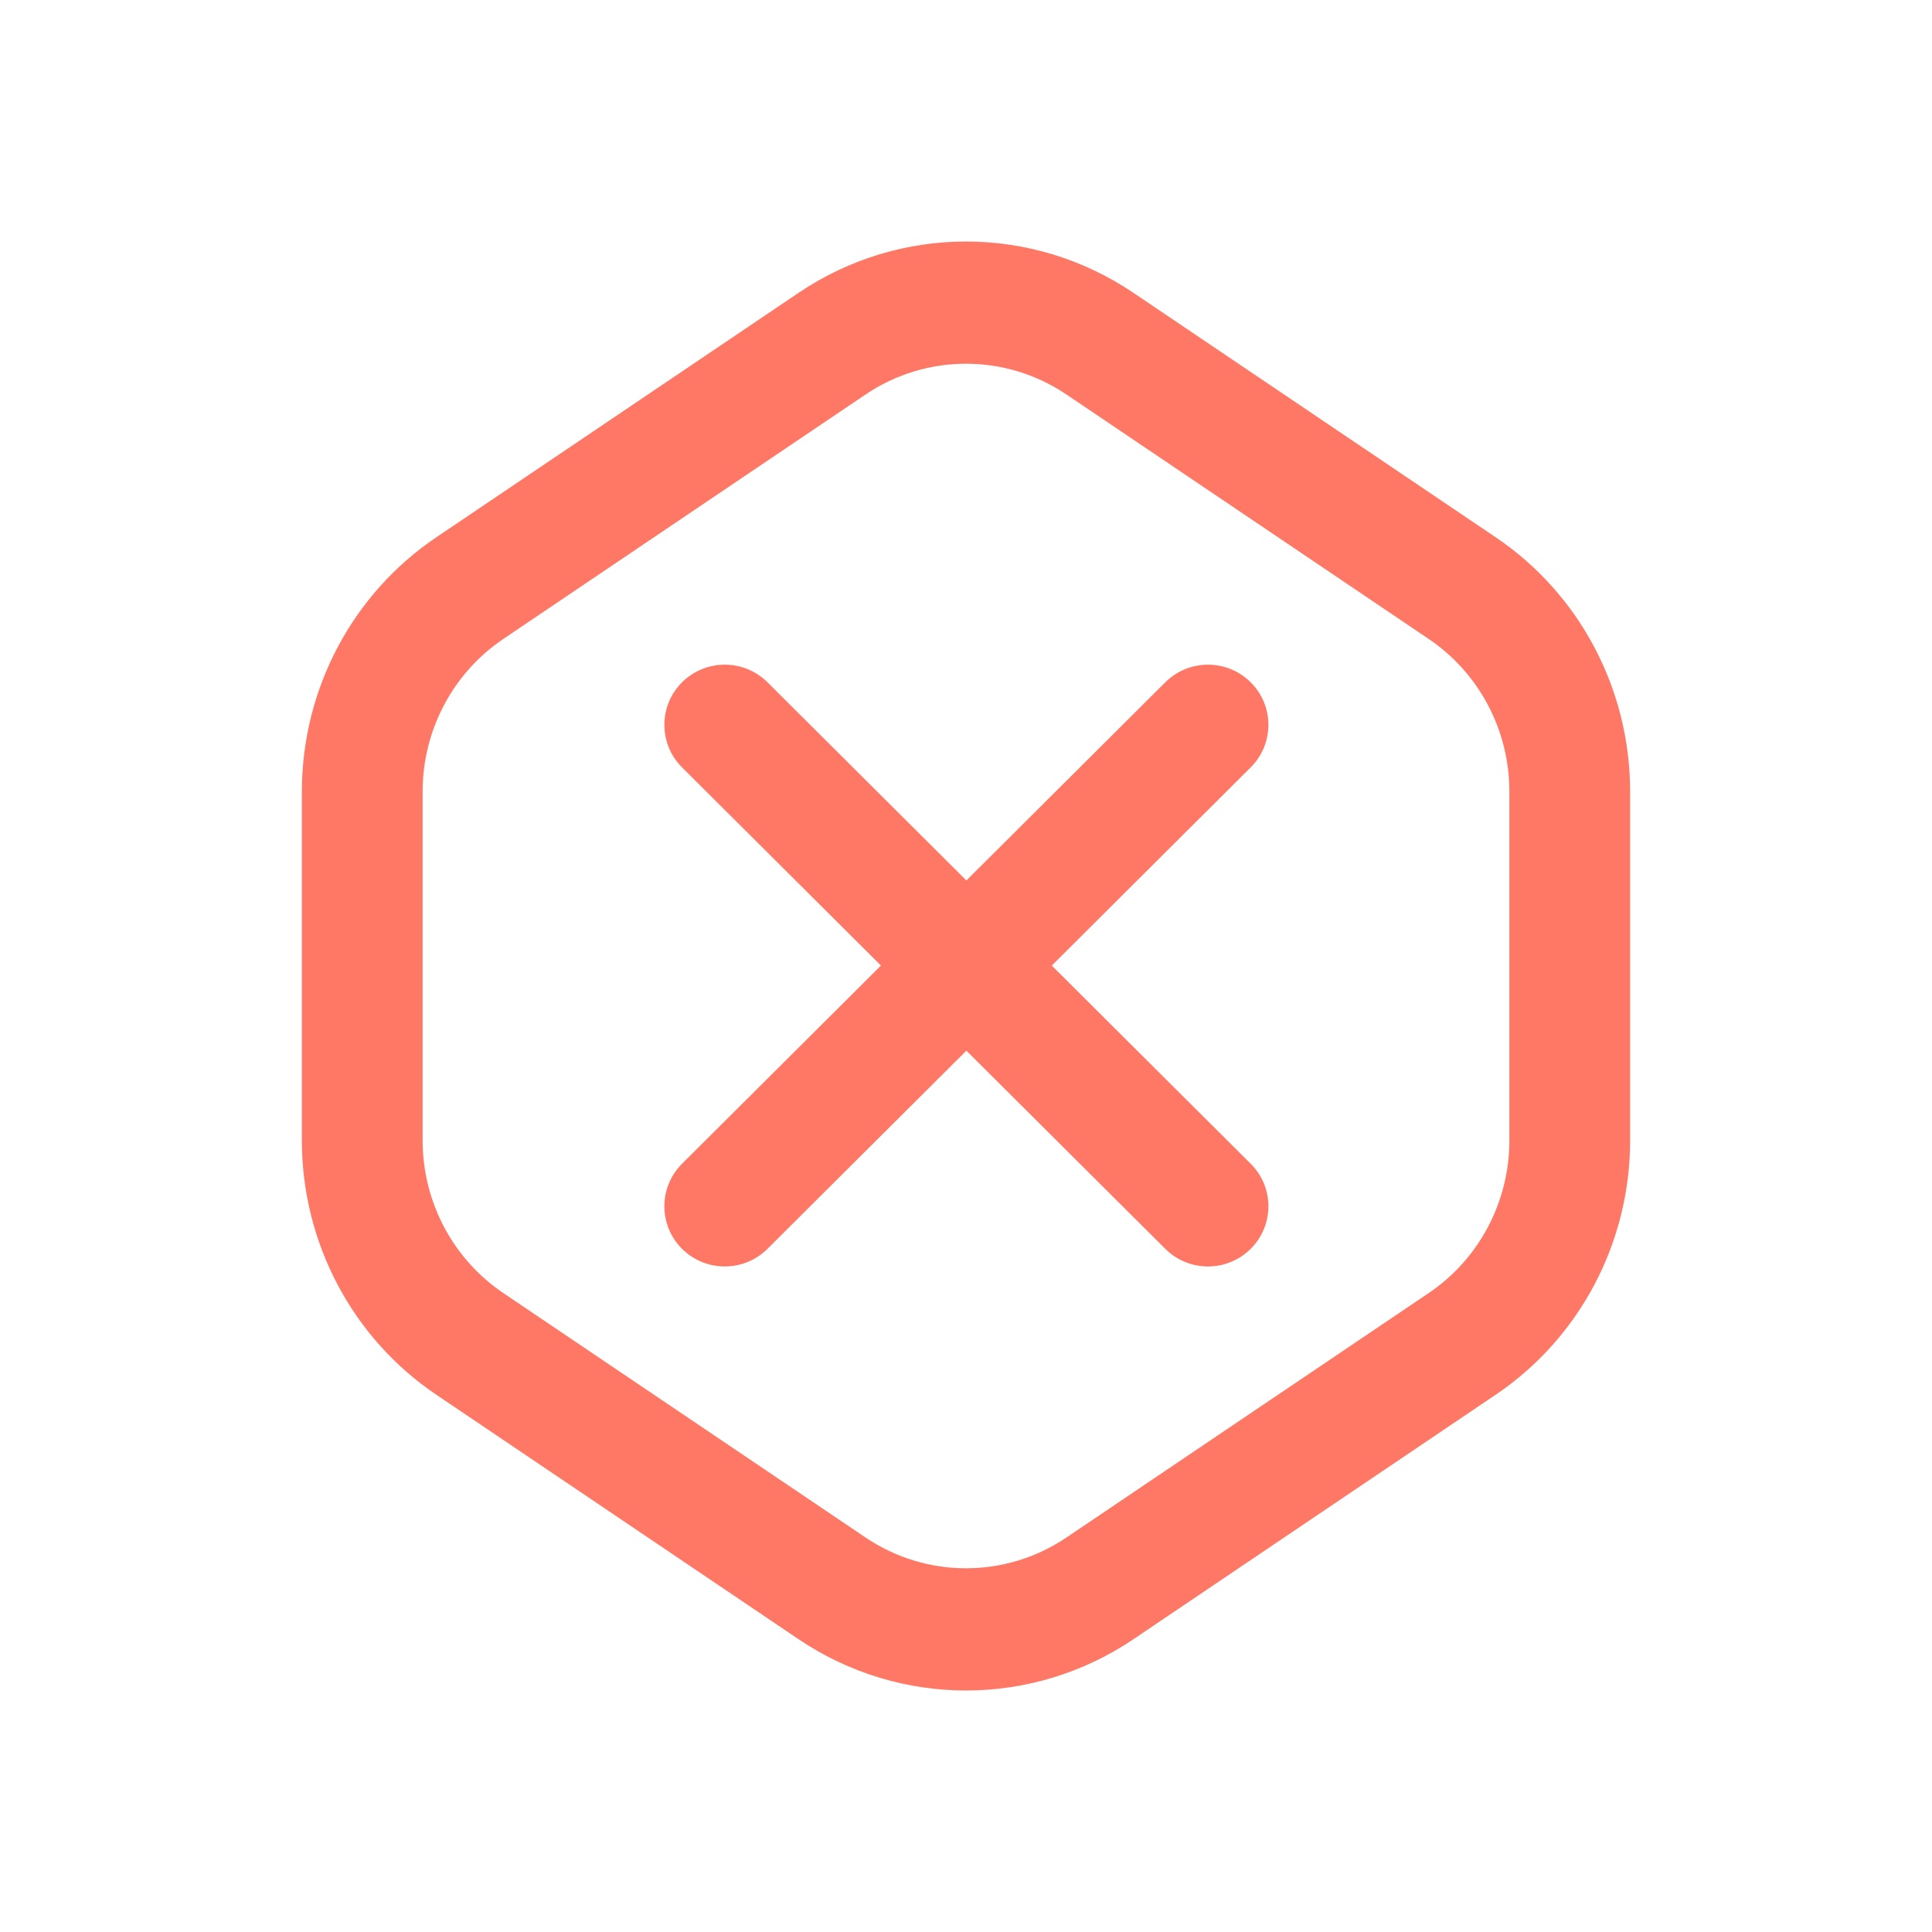 <svg width="40" height="40" viewBox="0 0 40 40" fill="none" xmlns="http://www.w3.org/2000/svg">
<path d="M24.126 14.126C24.614 13.64 25.406 13.64 25.894 14.126C26.383 14.613 26.383 15.402 25.894 15.888L21.776 19.991L25.894 24.094C26.383 24.58 26.383 25.369 25.894 25.856C25.406 26.342 24.614 26.342 24.126 25.856L20.008 21.753L15.89 25.856C15.401 26.342 14.61 26.342 14.121 25.856C13.633 25.369 13.633 24.58 14.121 24.094L18.239 19.991L14.121 15.888C13.633 15.402 13.633 14.613 14.121 14.126C14.61 13.64 15.401 13.64 15.89 14.126L20.008 18.229L24.126 14.126Z" fill="#FF7866"/>
<path fill-rule="evenodd" clip-rule="evenodd" d="M23.467 6.063L30.967 11.124C32.706 12.297 33.75 14.272 33.75 16.388V23.612C33.75 25.728 32.706 27.703 30.967 28.876L23.467 33.938C21.368 35.354 18.633 35.354 16.533 33.938L9.033 28.876C7.294 27.703 6.25 25.728 6.25 23.612V16.388C6.25 14.272 7.294 12.297 9.033 11.124L16.533 6.063C18.633 4.646 21.368 4.646 23.467 6.063ZM22.08 8.168C20.821 7.318 19.18 7.318 17.92 8.168L10.42 13.229C9.377 13.933 8.75 15.118 8.75 16.388V23.612C8.75 24.882 9.377 26.067 10.42 26.771L17.92 31.832C19.18 32.682 20.82 32.682 22.08 31.832L29.58 26.771C30.623 26.067 31.25 24.882 31.25 23.612V16.388C31.25 15.118 30.623 13.933 29.58 13.229L22.08 8.168Z" fill="#FF7866"/>
</svg>
